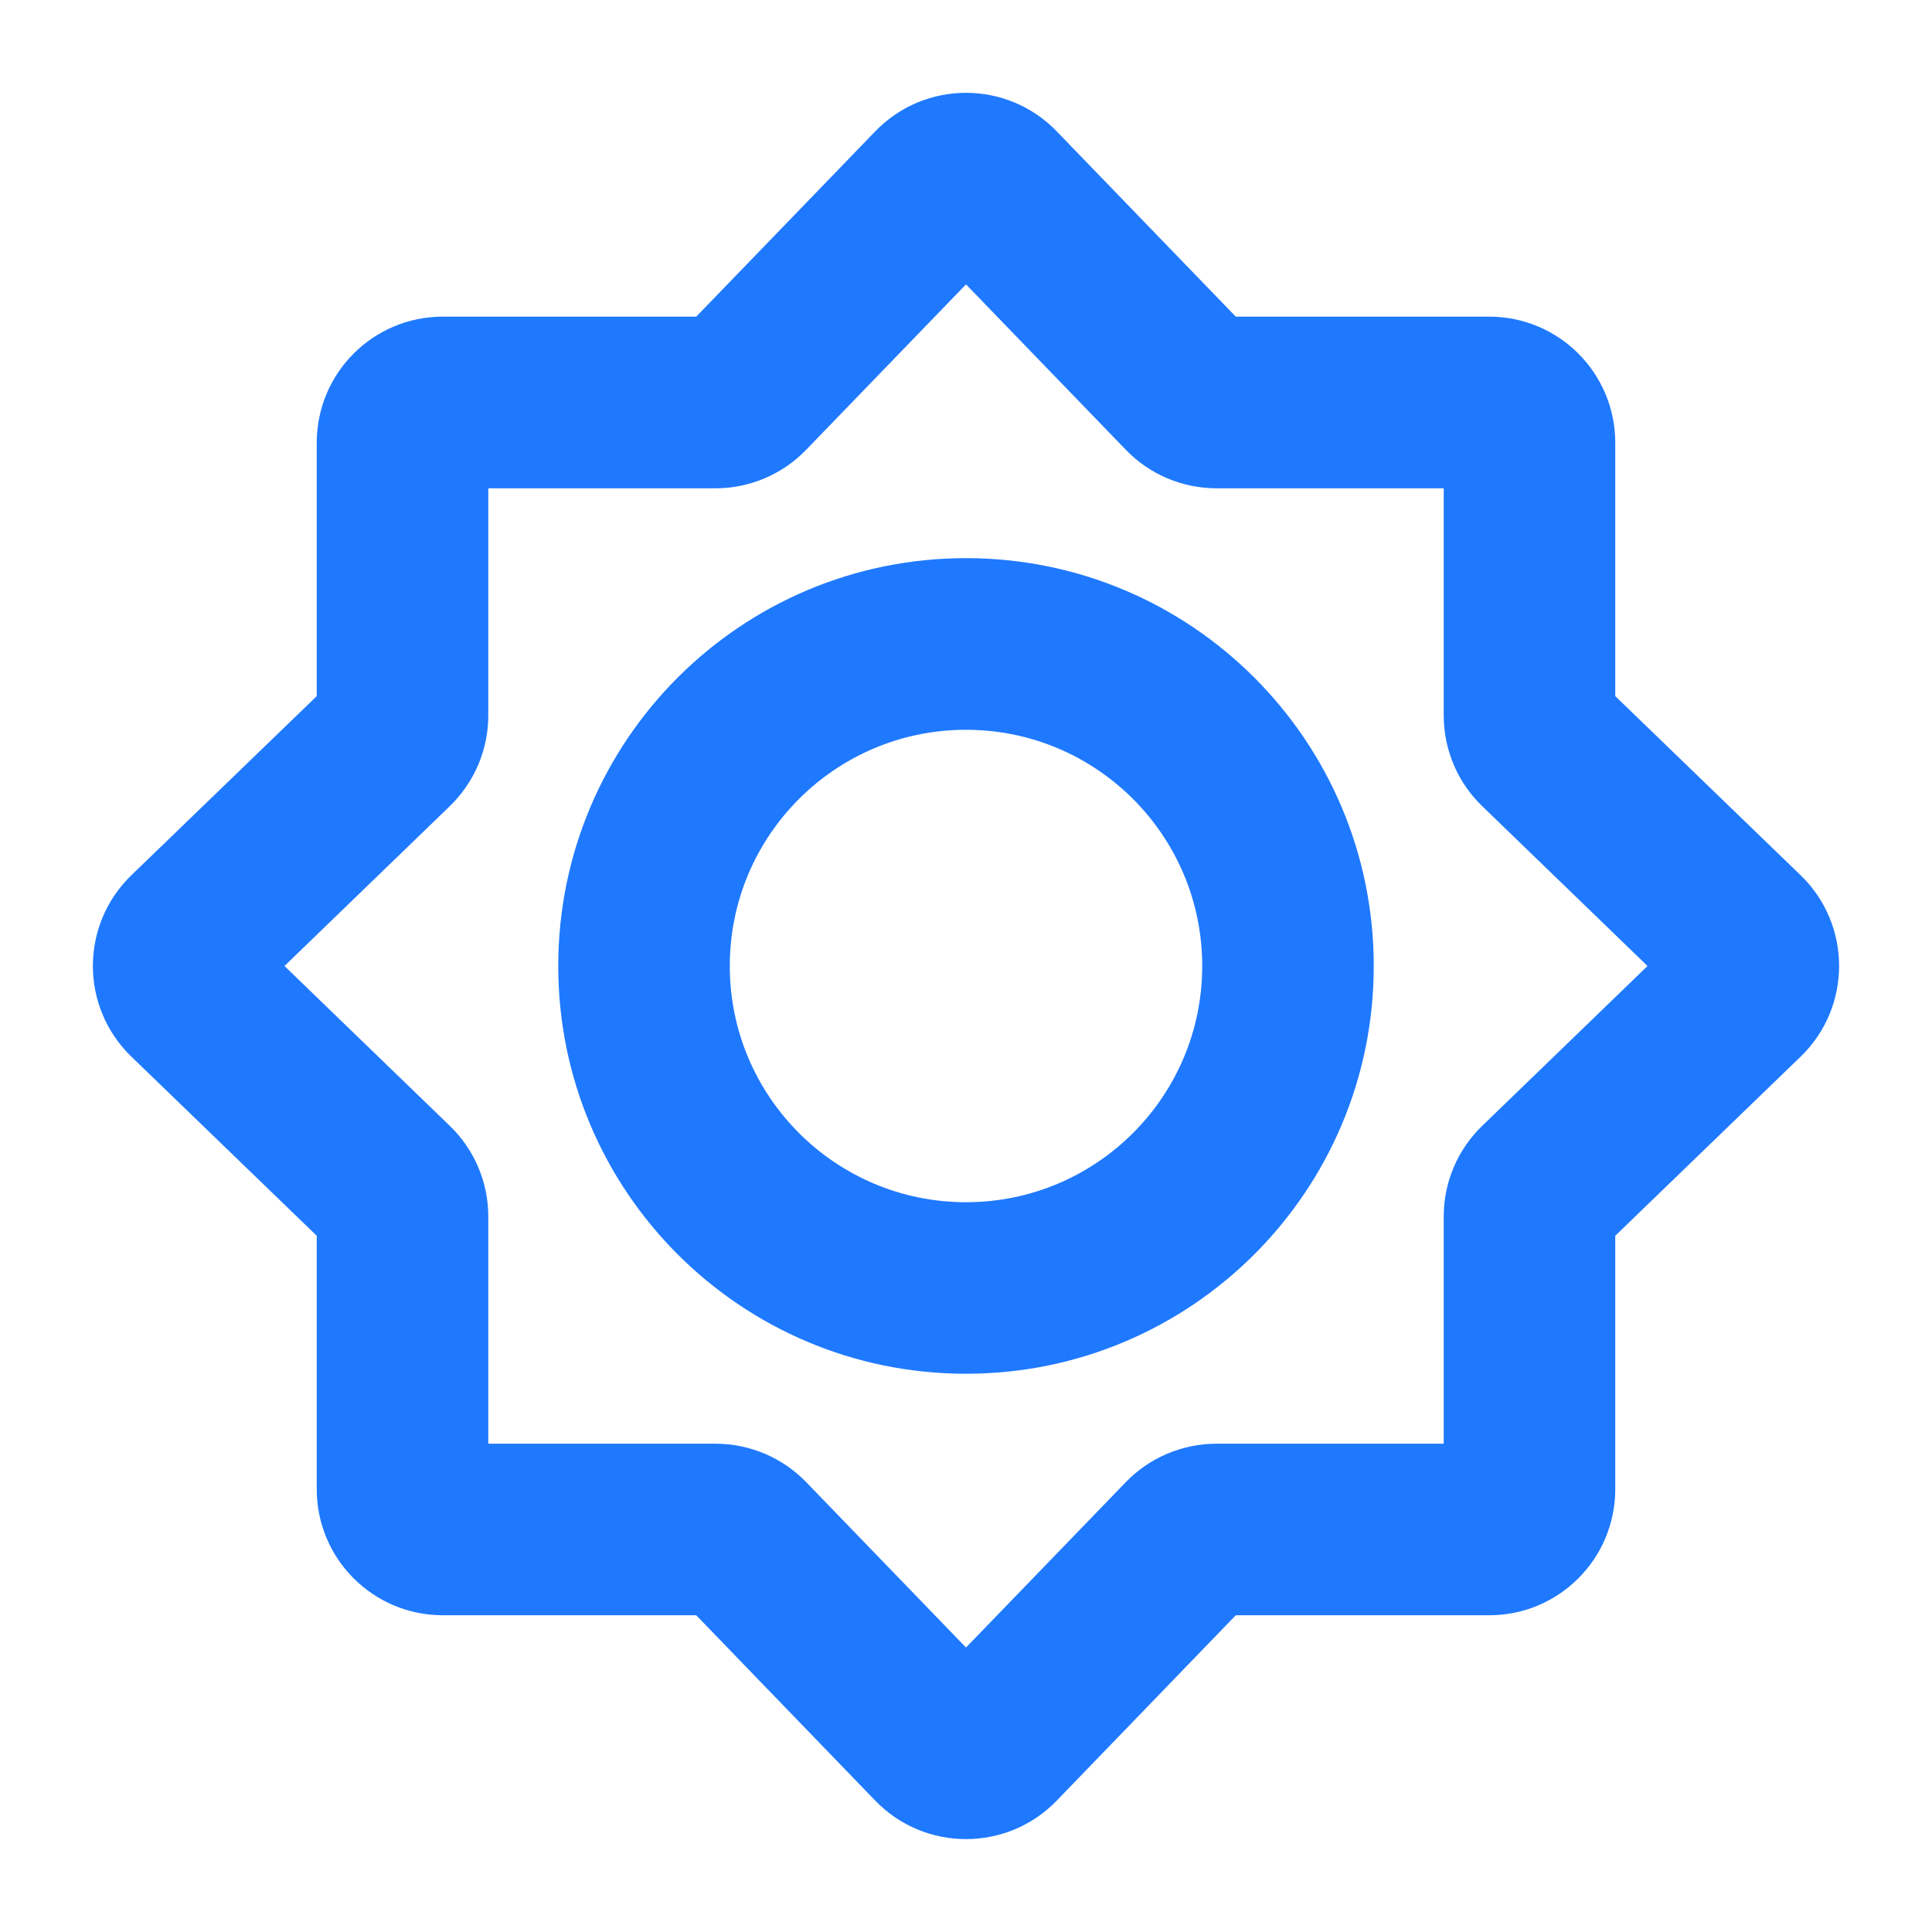 <svg width="19" height="19" viewBox="0 0 19 19" fill="none" xmlns="http://www.w3.org/2000/svg">
<path fill-rule="evenodd" clip-rule="evenodd" d="M9.5 2.437L7.748 4.25C7.562 4.443 7.305 4.552 7.037 4.552H4.552V7.036C4.552 7.305 4.443 7.561 4.25 7.748L2.438 9.5L4.25 11.252C4.443 11.438 4.552 11.695 4.552 11.963V14.448H7.037C7.305 14.448 7.562 14.557 7.748 14.749L9.5 16.562L11.252 14.749C11.438 14.557 11.695 14.448 11.963 14.448H14.448V11.963C14.448 11.695 14.557 11.438 14.75 11.252L16.562 9.5L14.75 7.748C14.557 7.562 14.448 7.305 14.448 7.036V4.552H11.963C11.695 4.552 11.438 4.443 11.252 4.25L9.5 2.437ZM8.788 1.465C9.177 1.062 9.823 1.062 10.212 1.465L12.047 3.364H14.646C15.192 3.364 15.635 3.807 15.635 4.354V6.952L17.535 8.788C17.937 9.177 17.937 9.822 17.535 10.211L15.635 12.047V14.646C15.635 15.192 15.192 15.635 14.646 15.635H12.047L10.212 17.535C9.823 17.937 9.177 17.937 8.788 17.535L6.953 15.635H4.354C3.808 15.635 3.365 15.192 3.365 14.646V12.047L1.465 10.211C1.063 9.822 1.063 9.177 1.465 8.788L3.365 6.952V4.354C3.365 3.807 3.808 3.364 4.354 3.364H6.953L8.788 1.465Z" fill="#1F79FF"/>
<path fill-rule="evenodd" clip-rule="evenodd" d="M5.74 9.5C5.74 7.423 7.423 5.739 9.5 5.739C11.577 5.739 13.26 7.423 13.26 9.5C13.26 11.577 11.577 13.26 9.5 13.26C7.423 13.26 5.74 11.577 5.74 9.5ZM9.5 6.927C8.079 6.927 6.927 8.079 6.927 9.5C6.927 10.921 8.079 12.073 9.5 12.073C10.921 12.073 12.073 10.921 12.073 9.5C12.073 8.079 10.921 6.927 9.5 6.927Z" fill="#1F79FF"/>
<path fill-rule="evenodd" clip-rule="evenodd" d="M9.5 2.437L7.748 4.25C7.562 4.443 7.305 4.552 7.037 4.552H4.552V7.036C4.552 7.305 4.443 7.561 4.25 7.748L2.438 9.5L4.25 11.252C4.443 11.438 4.552 11.695 4.552 11.963V14.448H7.037C7.305 14.448 7.562 14.557 7.748 14.749L9.5 16.562L11.252 14.749C11.438 14.557 11.695 14.448 11.963 14.448H14.448V11.963C14.448 11.695 14.557 11.438 14.75 11.252L16.562 9.5L14.75 7.748C14.557 7.562 14.448 7.305 14.448 7.036V4.552H11.963C11.695 4.552 11.438 4.443 11.252 4.25L9.5 2.437ZM8.788 1.465C9.177 1.062 9.823 1.062 10.212 1.465L12.047 3.364H14.646C15.192 3.364 15.635 3.807 15.635 4.354V6.952L17.535 8.788C17.937 9.177 17.937 9.822 17.535 10.211L15.635 12.047V14.646C15.635 15.192 15.192 15.635 14.646 15.635H12.047L10.212 17.535C9.823 17.937 9.177 17.937 8.788 17.535L6.953 15.635H4.354C3.808 15.635 3.365 15.192 3.365 14.646V12.047L1.465 10.211C1.063 9.822 1.063 9.177 1.465 8.788L3.365 6.952V4.354C3.365 3.807 3.808 3.364 4.354 3.364H6.953L8.788 1.465Z" stroke="#1F79FF" stroke-width="0.5"/>
<path fill-rule="evenodd" clip-rule="evenodd" d="M5.74 9.5C5.74 7.423 7.423 5.739 9.5 5.739C11.577 5.739 13.26 7.423 13.26 9.5C13.26 11.577 11.577 13.26 9.5 13.26C7.423 13.26 5.74 11.577 5.74 9.5ZM9.5 6.927C8.079 6.927 6.927 8.079 6.927 9.5C6.927 10.921 8.079 12.073 9.5 12.073C10.921 12.073 12.073 10.921 12.073 9.5C12.073 8.079 10.921 6.927 9.5 6.927Z" stroke="#1F79FF" stroke-width="0.5"/>
</svg>
